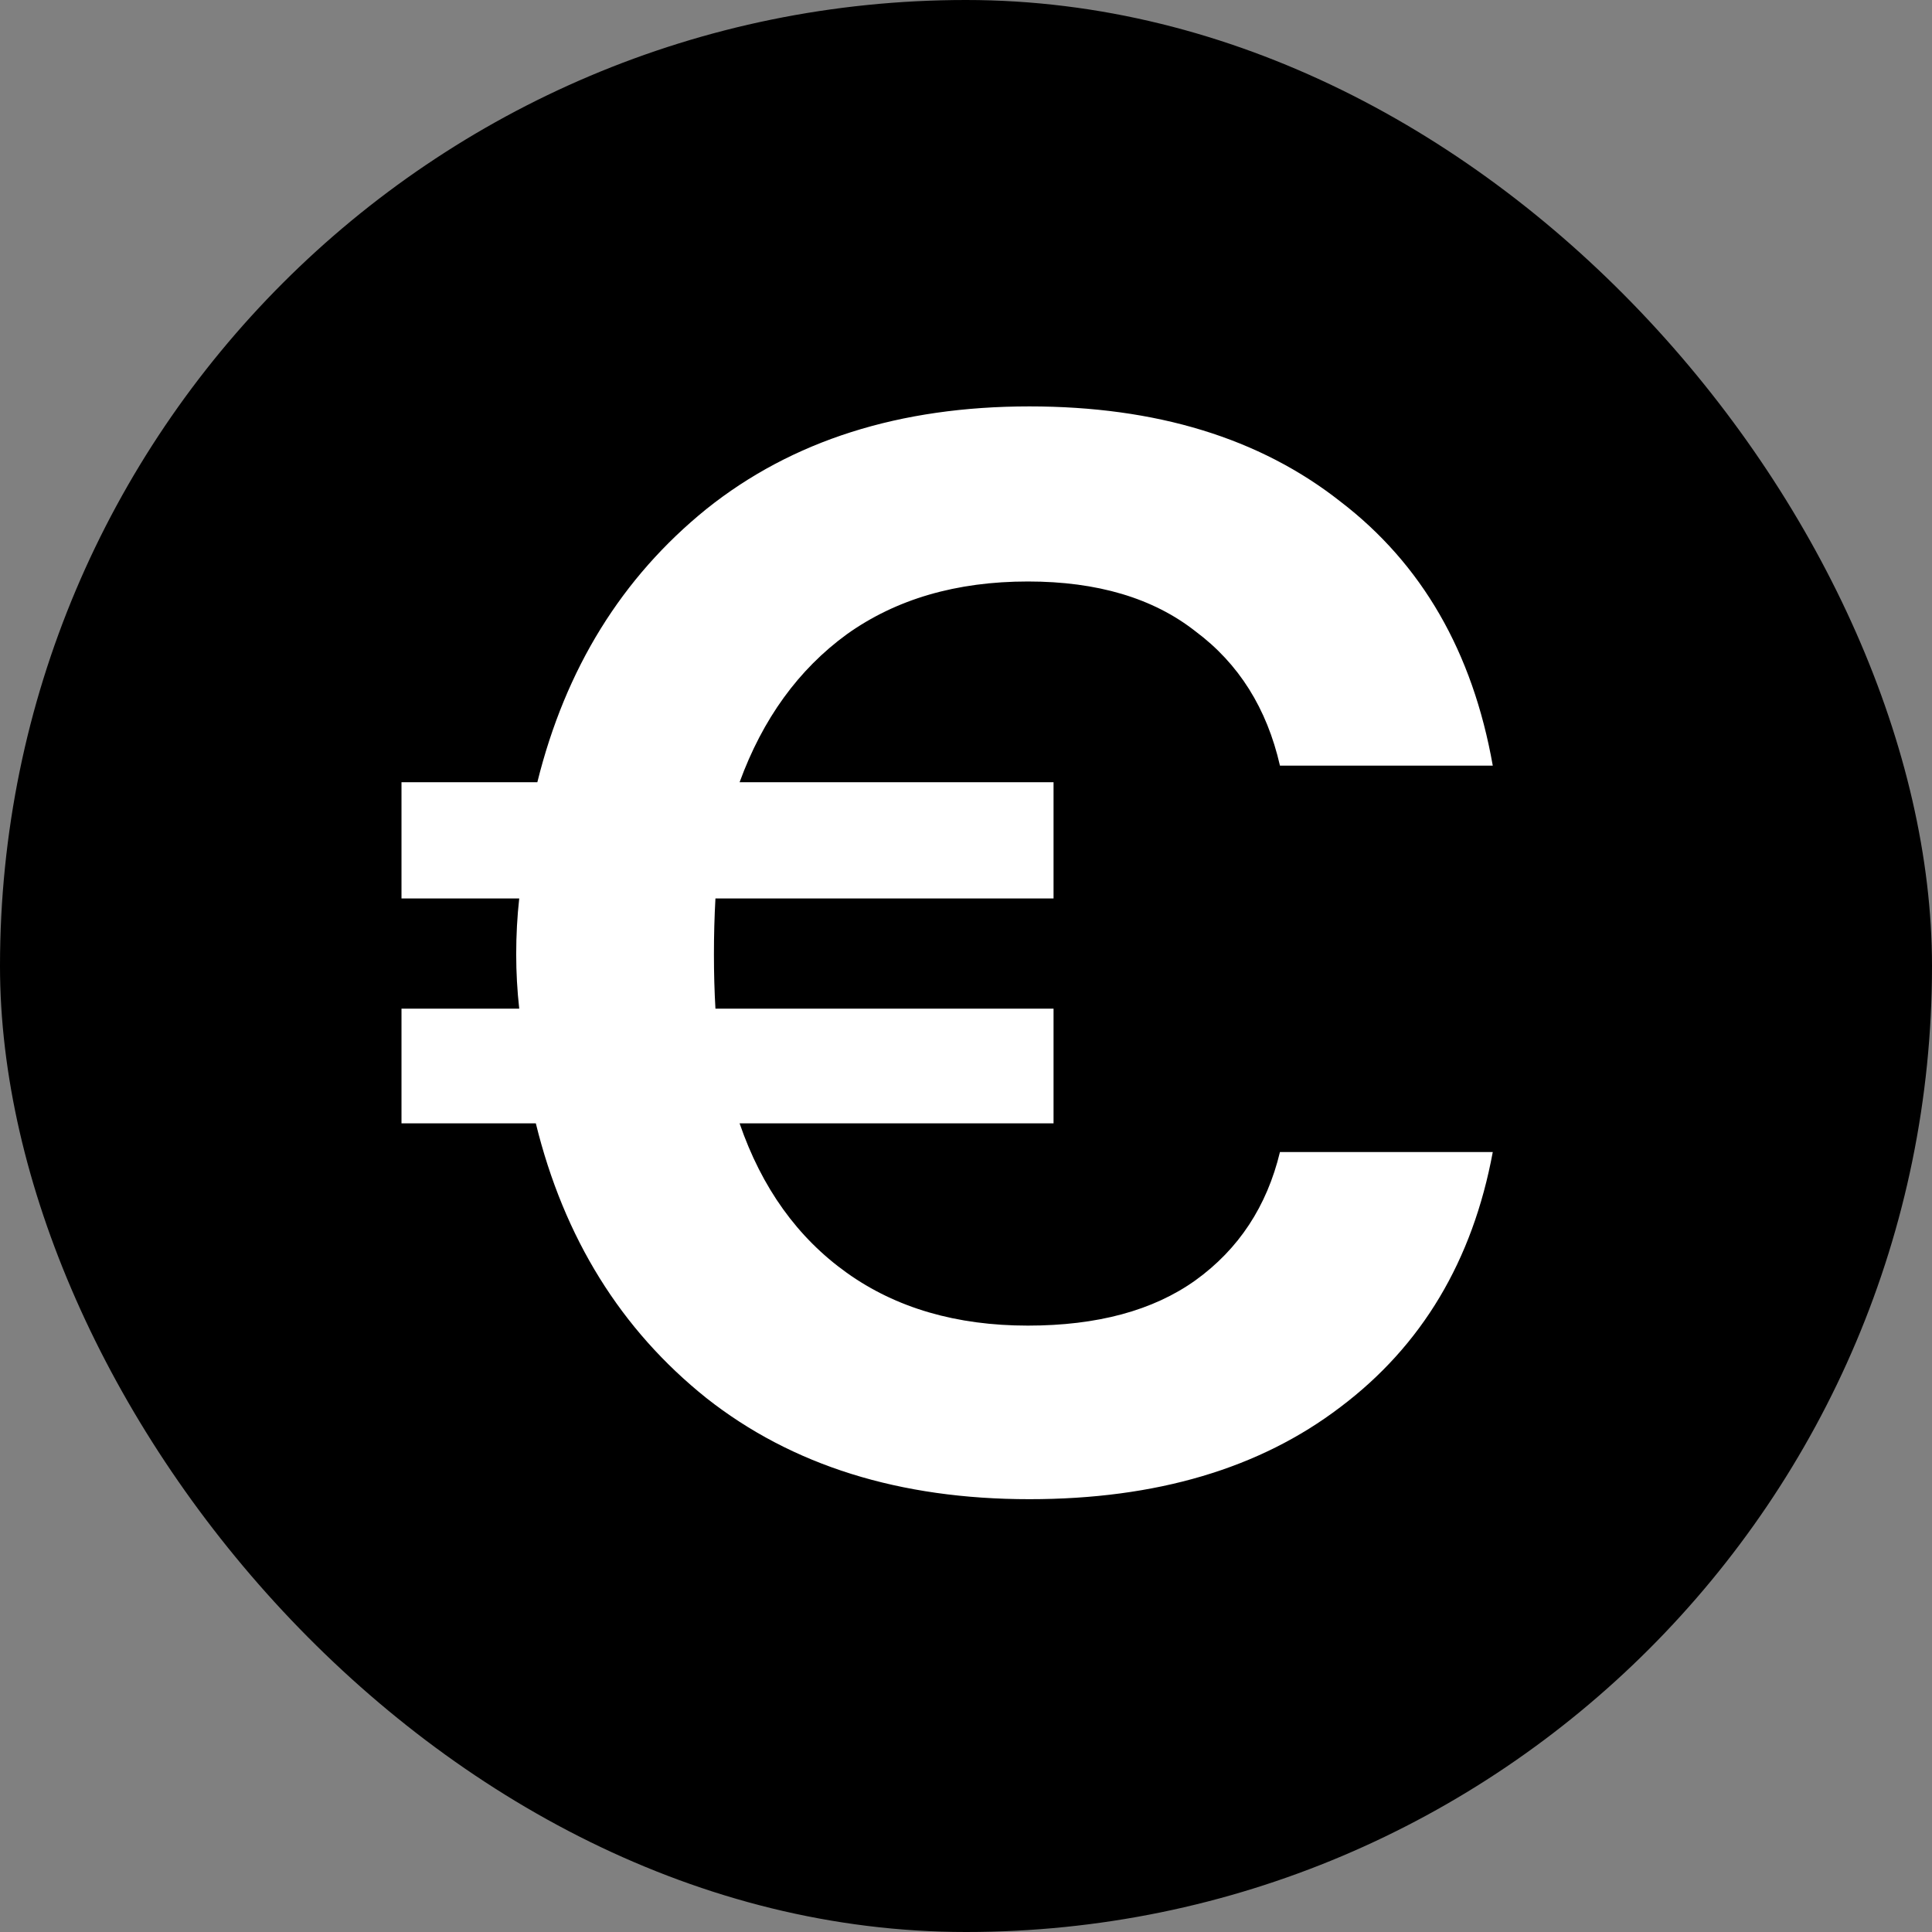 <svg width="1024" height="1024" viewBox="0 0 1024 1024" fill="none" xmlns="http://www.w3.org/2000/svg">
<rect x="0" y="0" width="1024" height="1024" fill="#808080" stroke="none"/>
<g clip-path="url(#clip0_1_2)">
<rect width="1024" height="1024" rx="512" fill="black"/>
<path d="M212.8 595.4V534.6H275.2C274.133 525 273.6 515.4 273.6 505.8C273.6 495.667 274.133 485.8 275.2 476.2H212.8V414.6H284.8C299.733 354.333 329.6 306.067 374.4 269.8C419.733 233.533 476.8 215.4 545.6 215.4C612.8 215.4 667.733 232.2 710.4 265.8C753.6 298.867 780.533 345.533 791.2 405.8H678.4C671.467 375.4 656.533 351.667 633.6 334.6C611.2 317 581.6 308.2 544.8 308.2C506.933 308.2 474.933 317.533 448.8 336.2C423.2 354.867 404.267 381 392 414.6H558.4V476.2H379.2C378.667 485.8 378.4 495.667 378.4 505.8C378.4 515.933 378.667 525.533 379.2 534.6H558.4V595.4H392C403.733 629.533 422.667 655.933 448.8 674.6C474.933 693.267 506.933 702.6 544.8 702.6C581.6 702.6 611.2 694.6 633.6 678.6C656.533 662.067 671.467 639.4 678.4 610.6H791.2C780.533 668.2 753.6 713.267 710.4 745.8C667.733 778.333 612.8 794.6 545.6 794.6C476.8 794.6 419.733 776.733 374.4 741C329.067 704.733 298.933 656.2 284 595.4H212.8Z" fill="white"/>
</g>
<defs>
<clipPath id="clip0_1_2">
<rect width="1024" height="1024" fill="white"/>
</clipPath>
</defs>
</svg>
